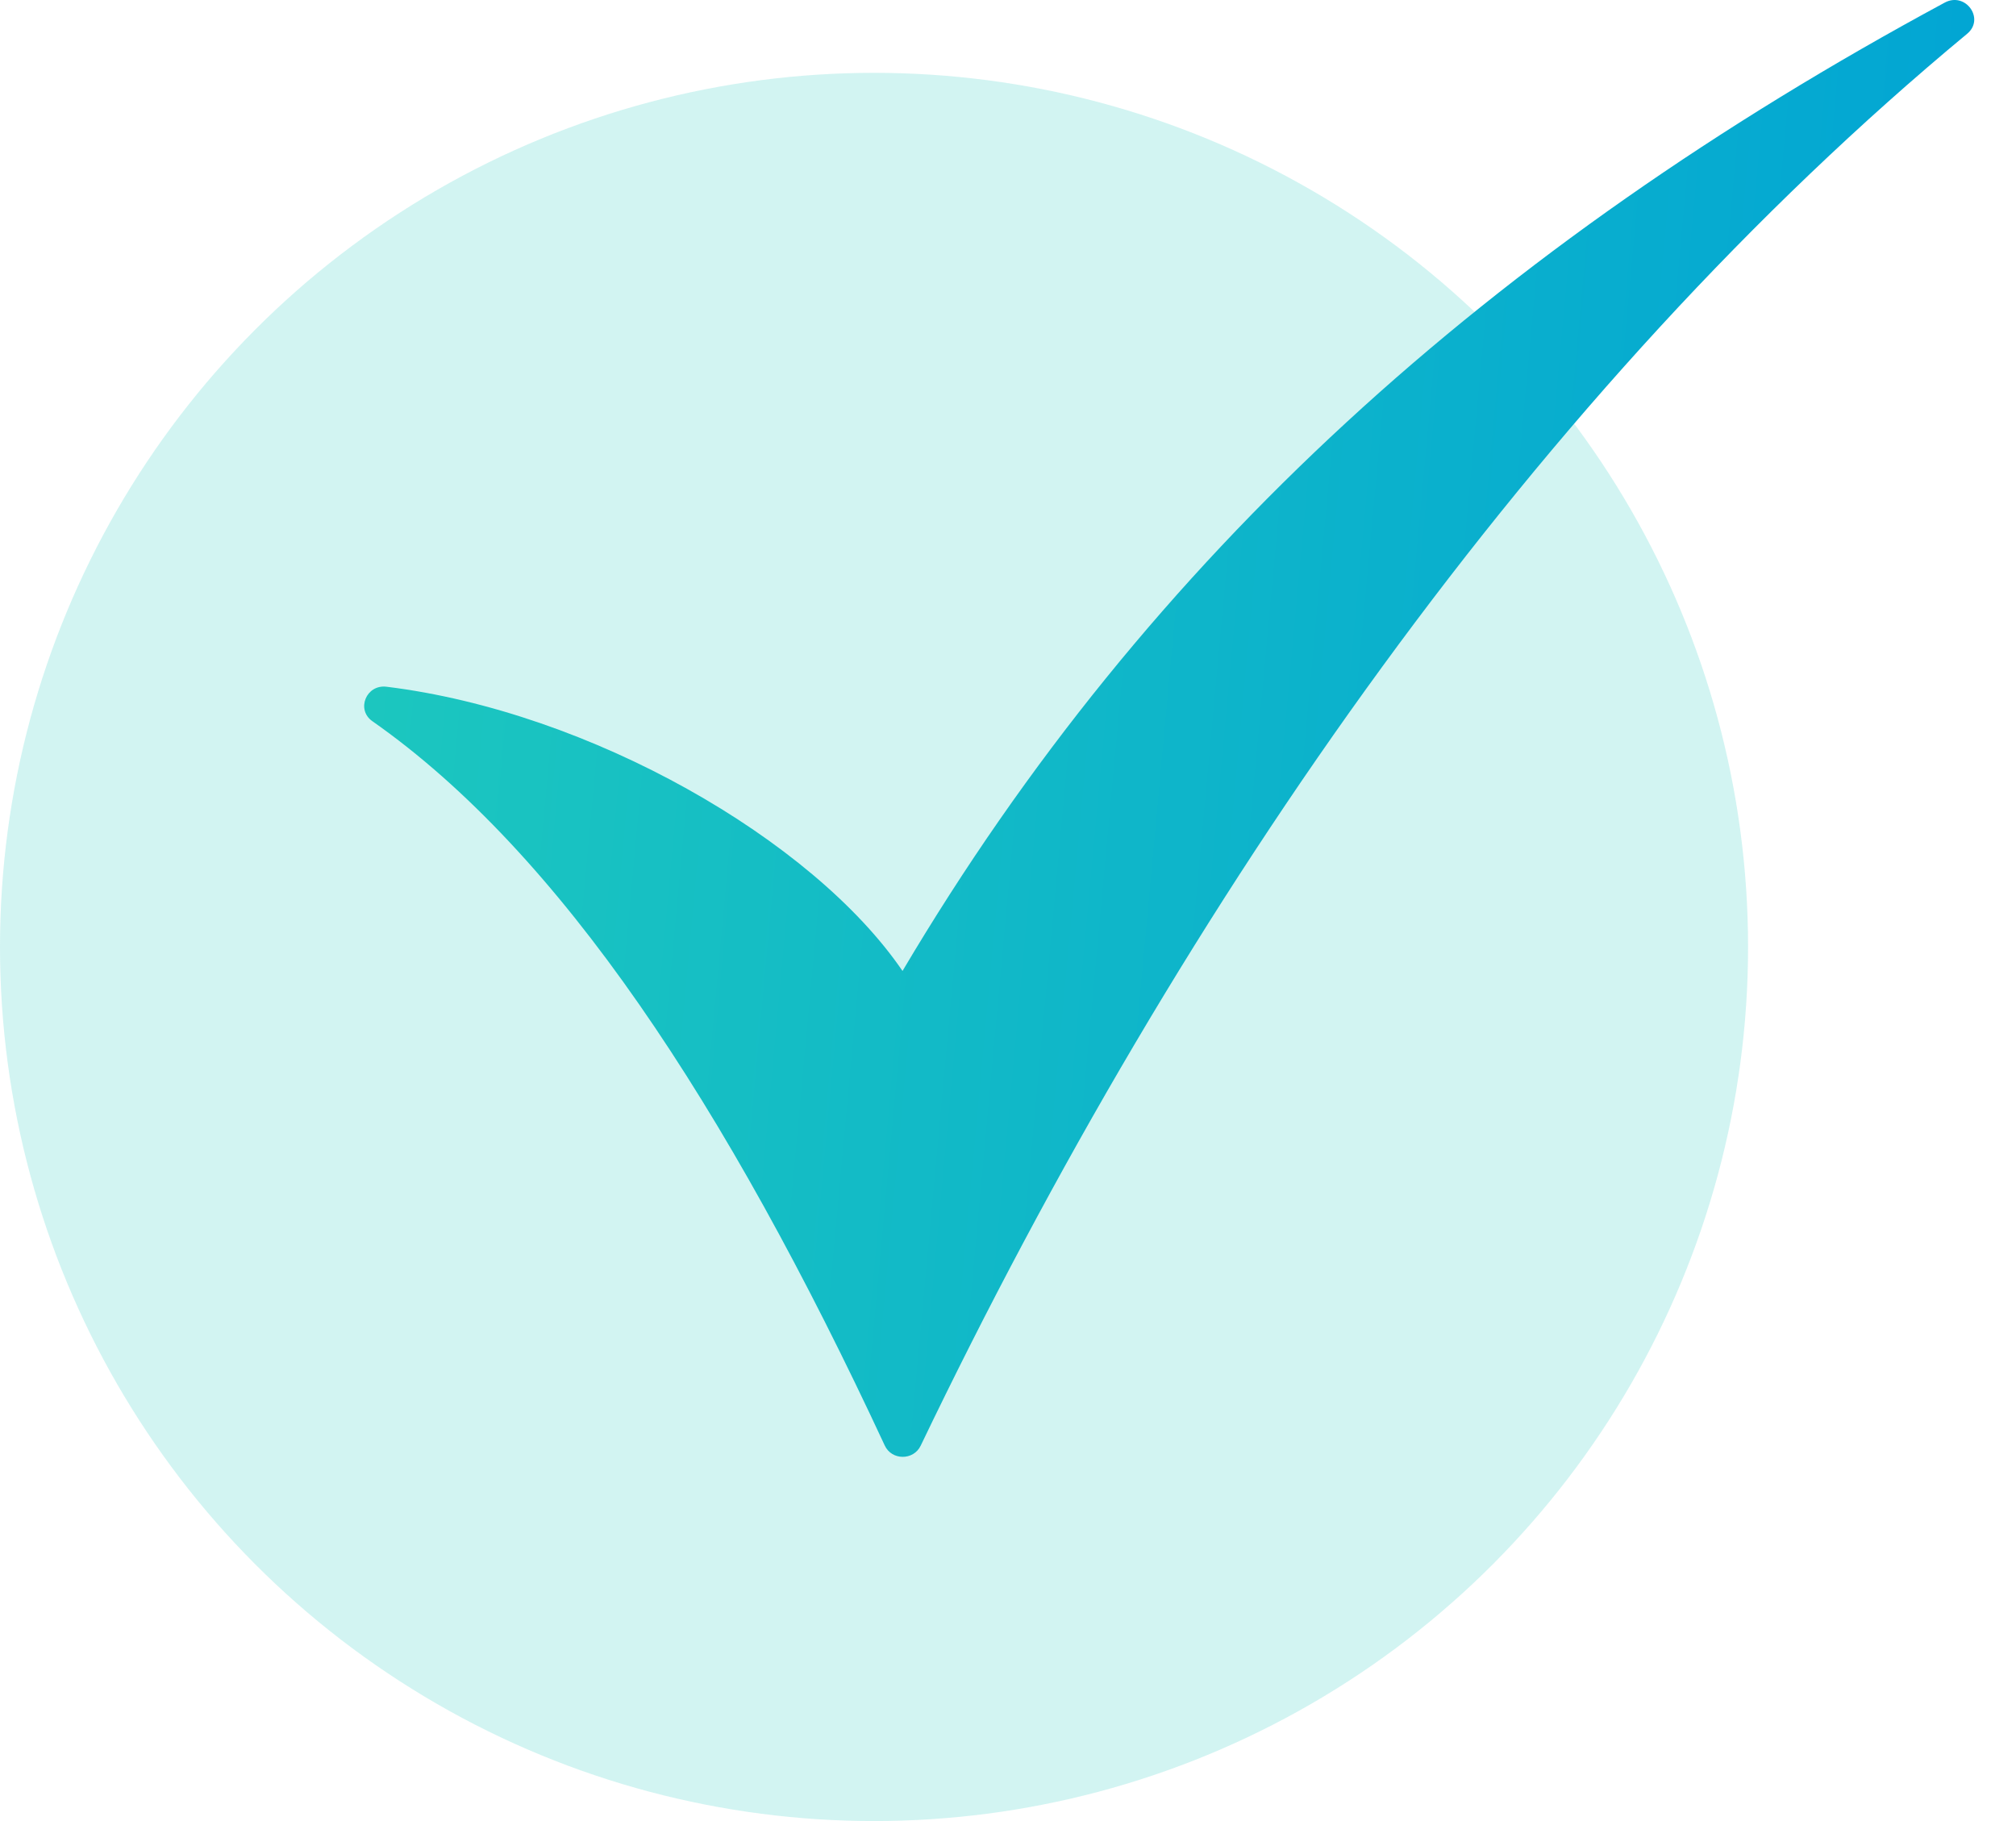 <svg width="31" height="28" viewBox="0 0 31 28" fill="none" xmlns="http://www.w3.org/2000/svg">
<circle opacity="0.3" cx="13.44" cy="14.56" r="13.44" fill="#68DAD4"/>
<path d="M29.904 0.04C22.954 3.788 17.665 8.536 13.878 14.929C12.499 12.909 9.073 10.942 5.943 10.559C5.631 10.521 5.472 10.911 5.726 11.089C8.606 13.107 11.16 16.971 13.605 22.226C13.712 22.457 14.047 22.458 14.157 22.229C18.211 13.78 23.666 5.975 30.248 0.52C30.527 0.29 30.224 -0.132 29.904 0.04Z" fill="url(#paint0_linear_1647_3880)"/>
<defs>
<linearGradient id="paint0_linear_1647_3880" x1="5.529" y1="-1.38791e-06" x2="32.128" y2="2.456" gradientUnits="userSpaceOnUse">
<stop stop-color="#1DC8BE"/>
<stop offset="1" stop-color="#00A3D5"/>
</linearGradient>
</defs>
</svg>
